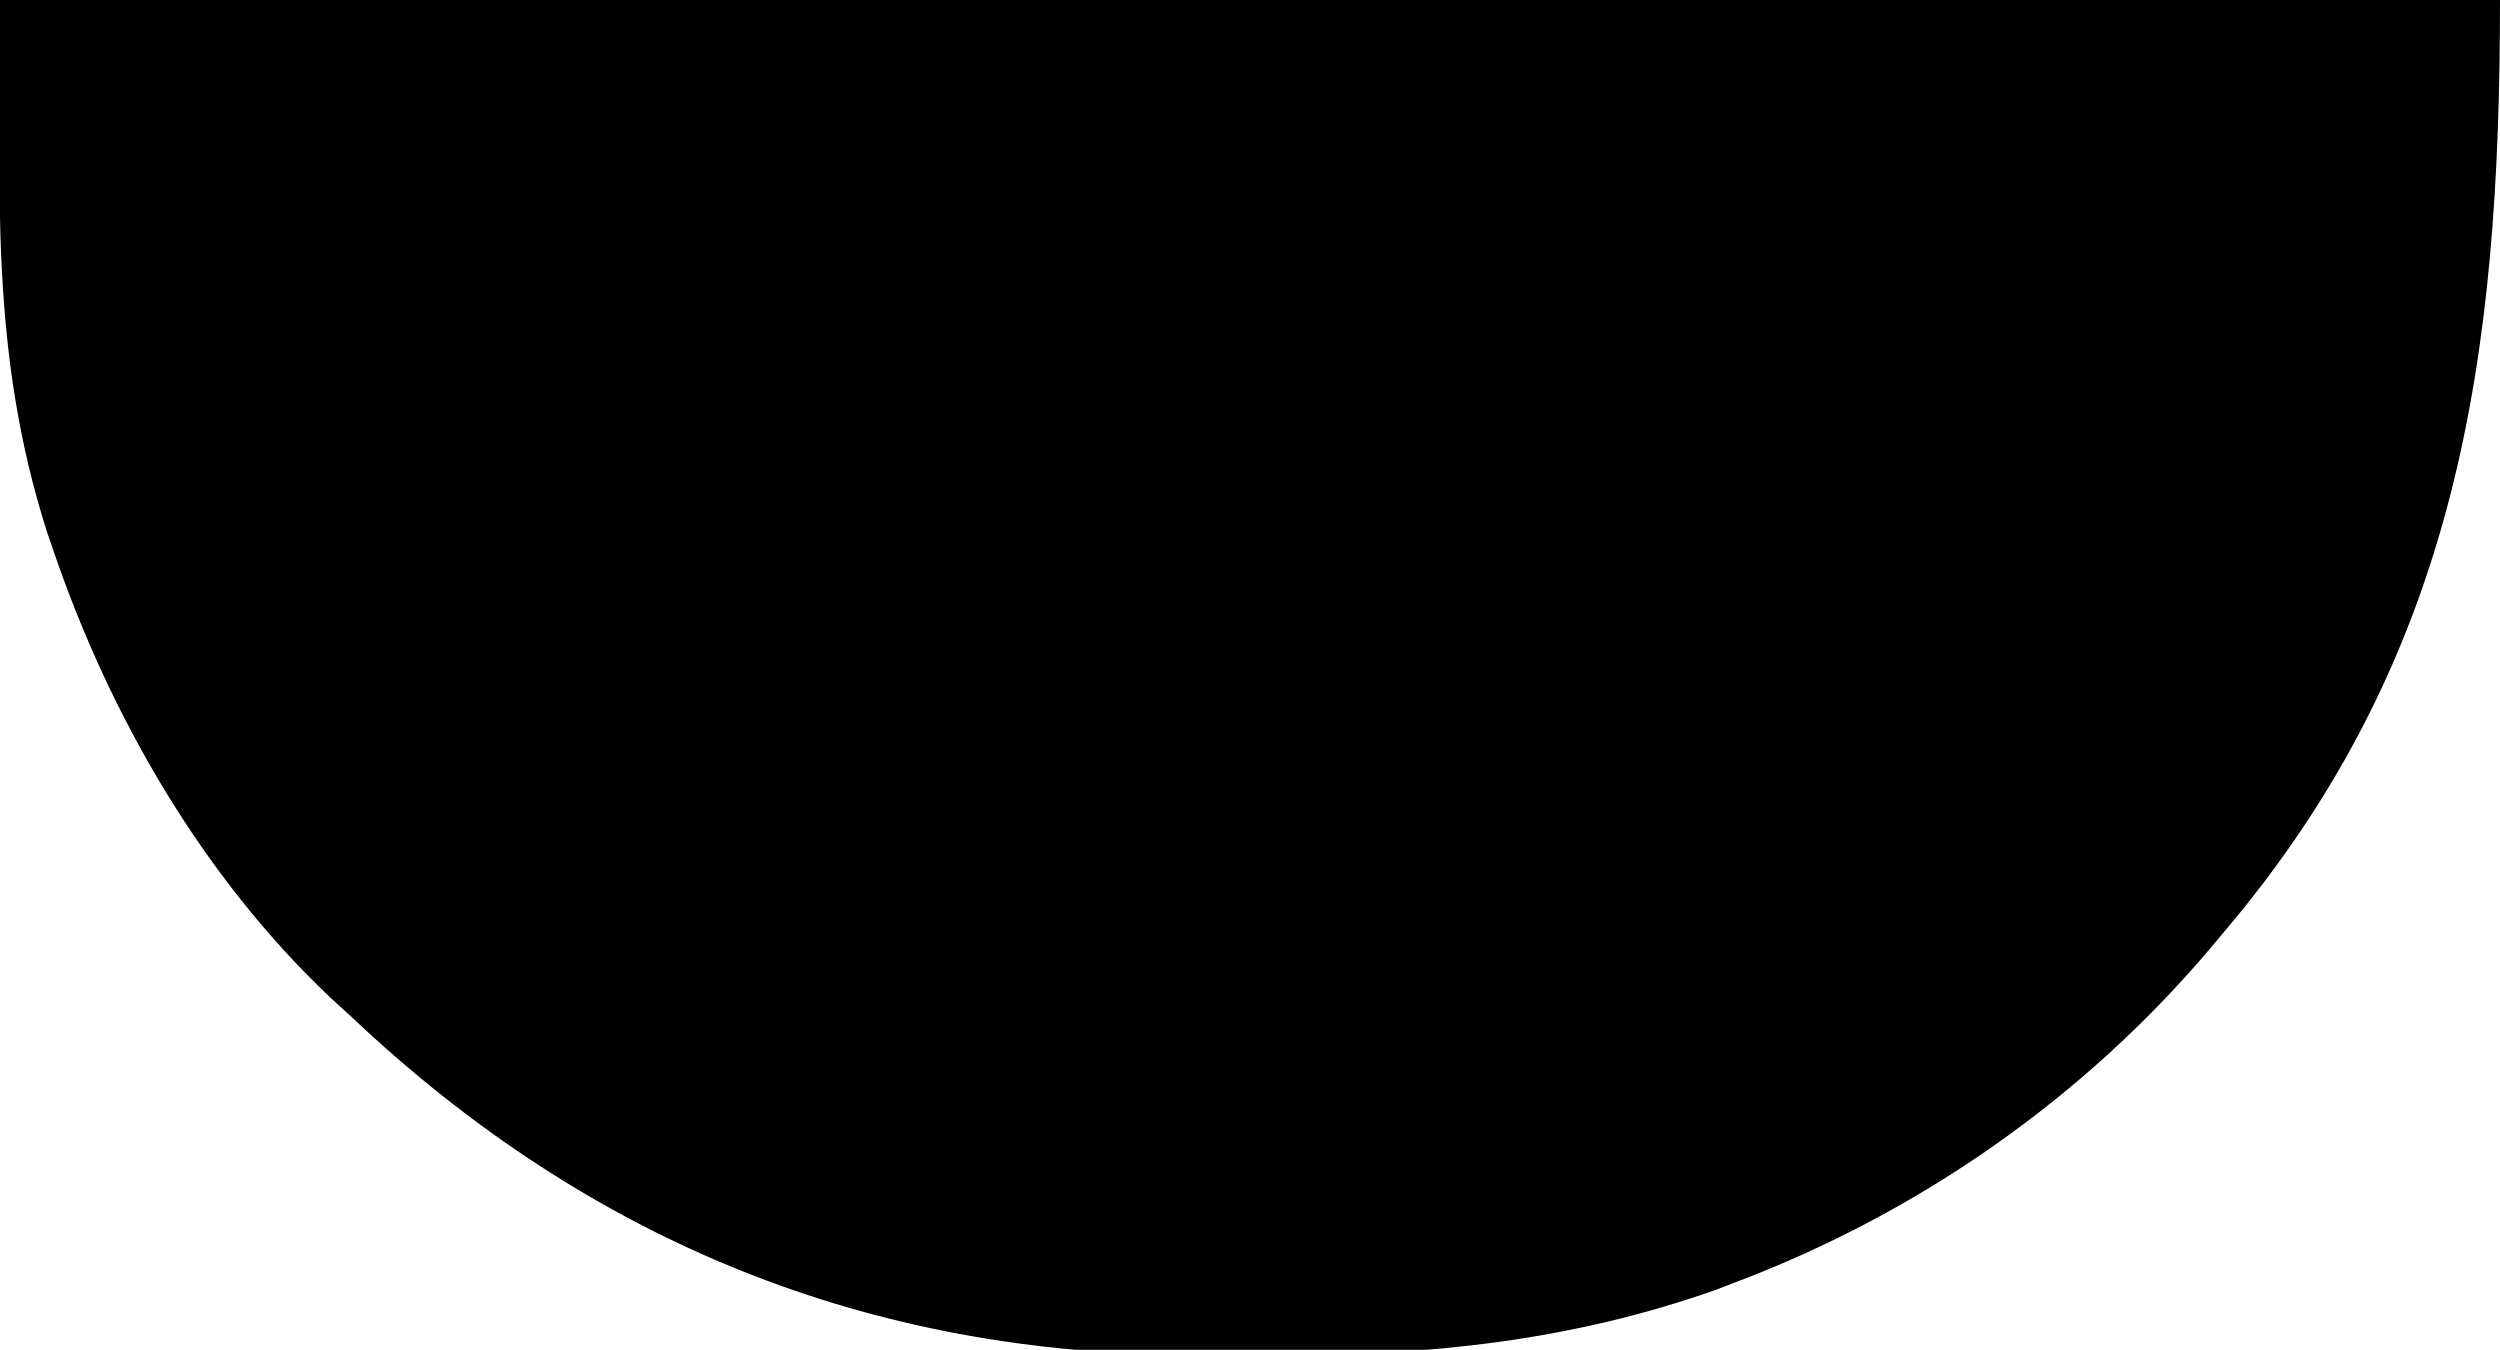 <?xml version="1.0" encoding="UTF-8"?>
<svg version="1.1" xmlns="http://www.w3.org/2000/svg" width="263" height="142">
<path d="M0 0 C86.79 0 173.58 0 263 0 C263 37.637 258.63 68.943 234 98 C233.575 98.509 233.15 99.017 232.712 99.542 C219.346 115.406 202.025 127.524 182.625 134.875 C181.944 135.137 181.263 135.399 180.562 135.669 C165.493 141.007 150.337 142.662 134.439 142.521 C131.567 142.5 128.698 142.521 125.826 142.547 C91.426 142.599 61.983 130.599 37 107 C36.25 106.314 35.5 105.628 34.727 104.922 C21.294 92.196 11.572 75.369 5.625 57.938 C5.398 57.279 5.172 56.621 4.938 55.942 C-1.113 36.933 0 20.321 0 0 Z " fill="#000000" transform="translate(0,0)"/>
</svg>
